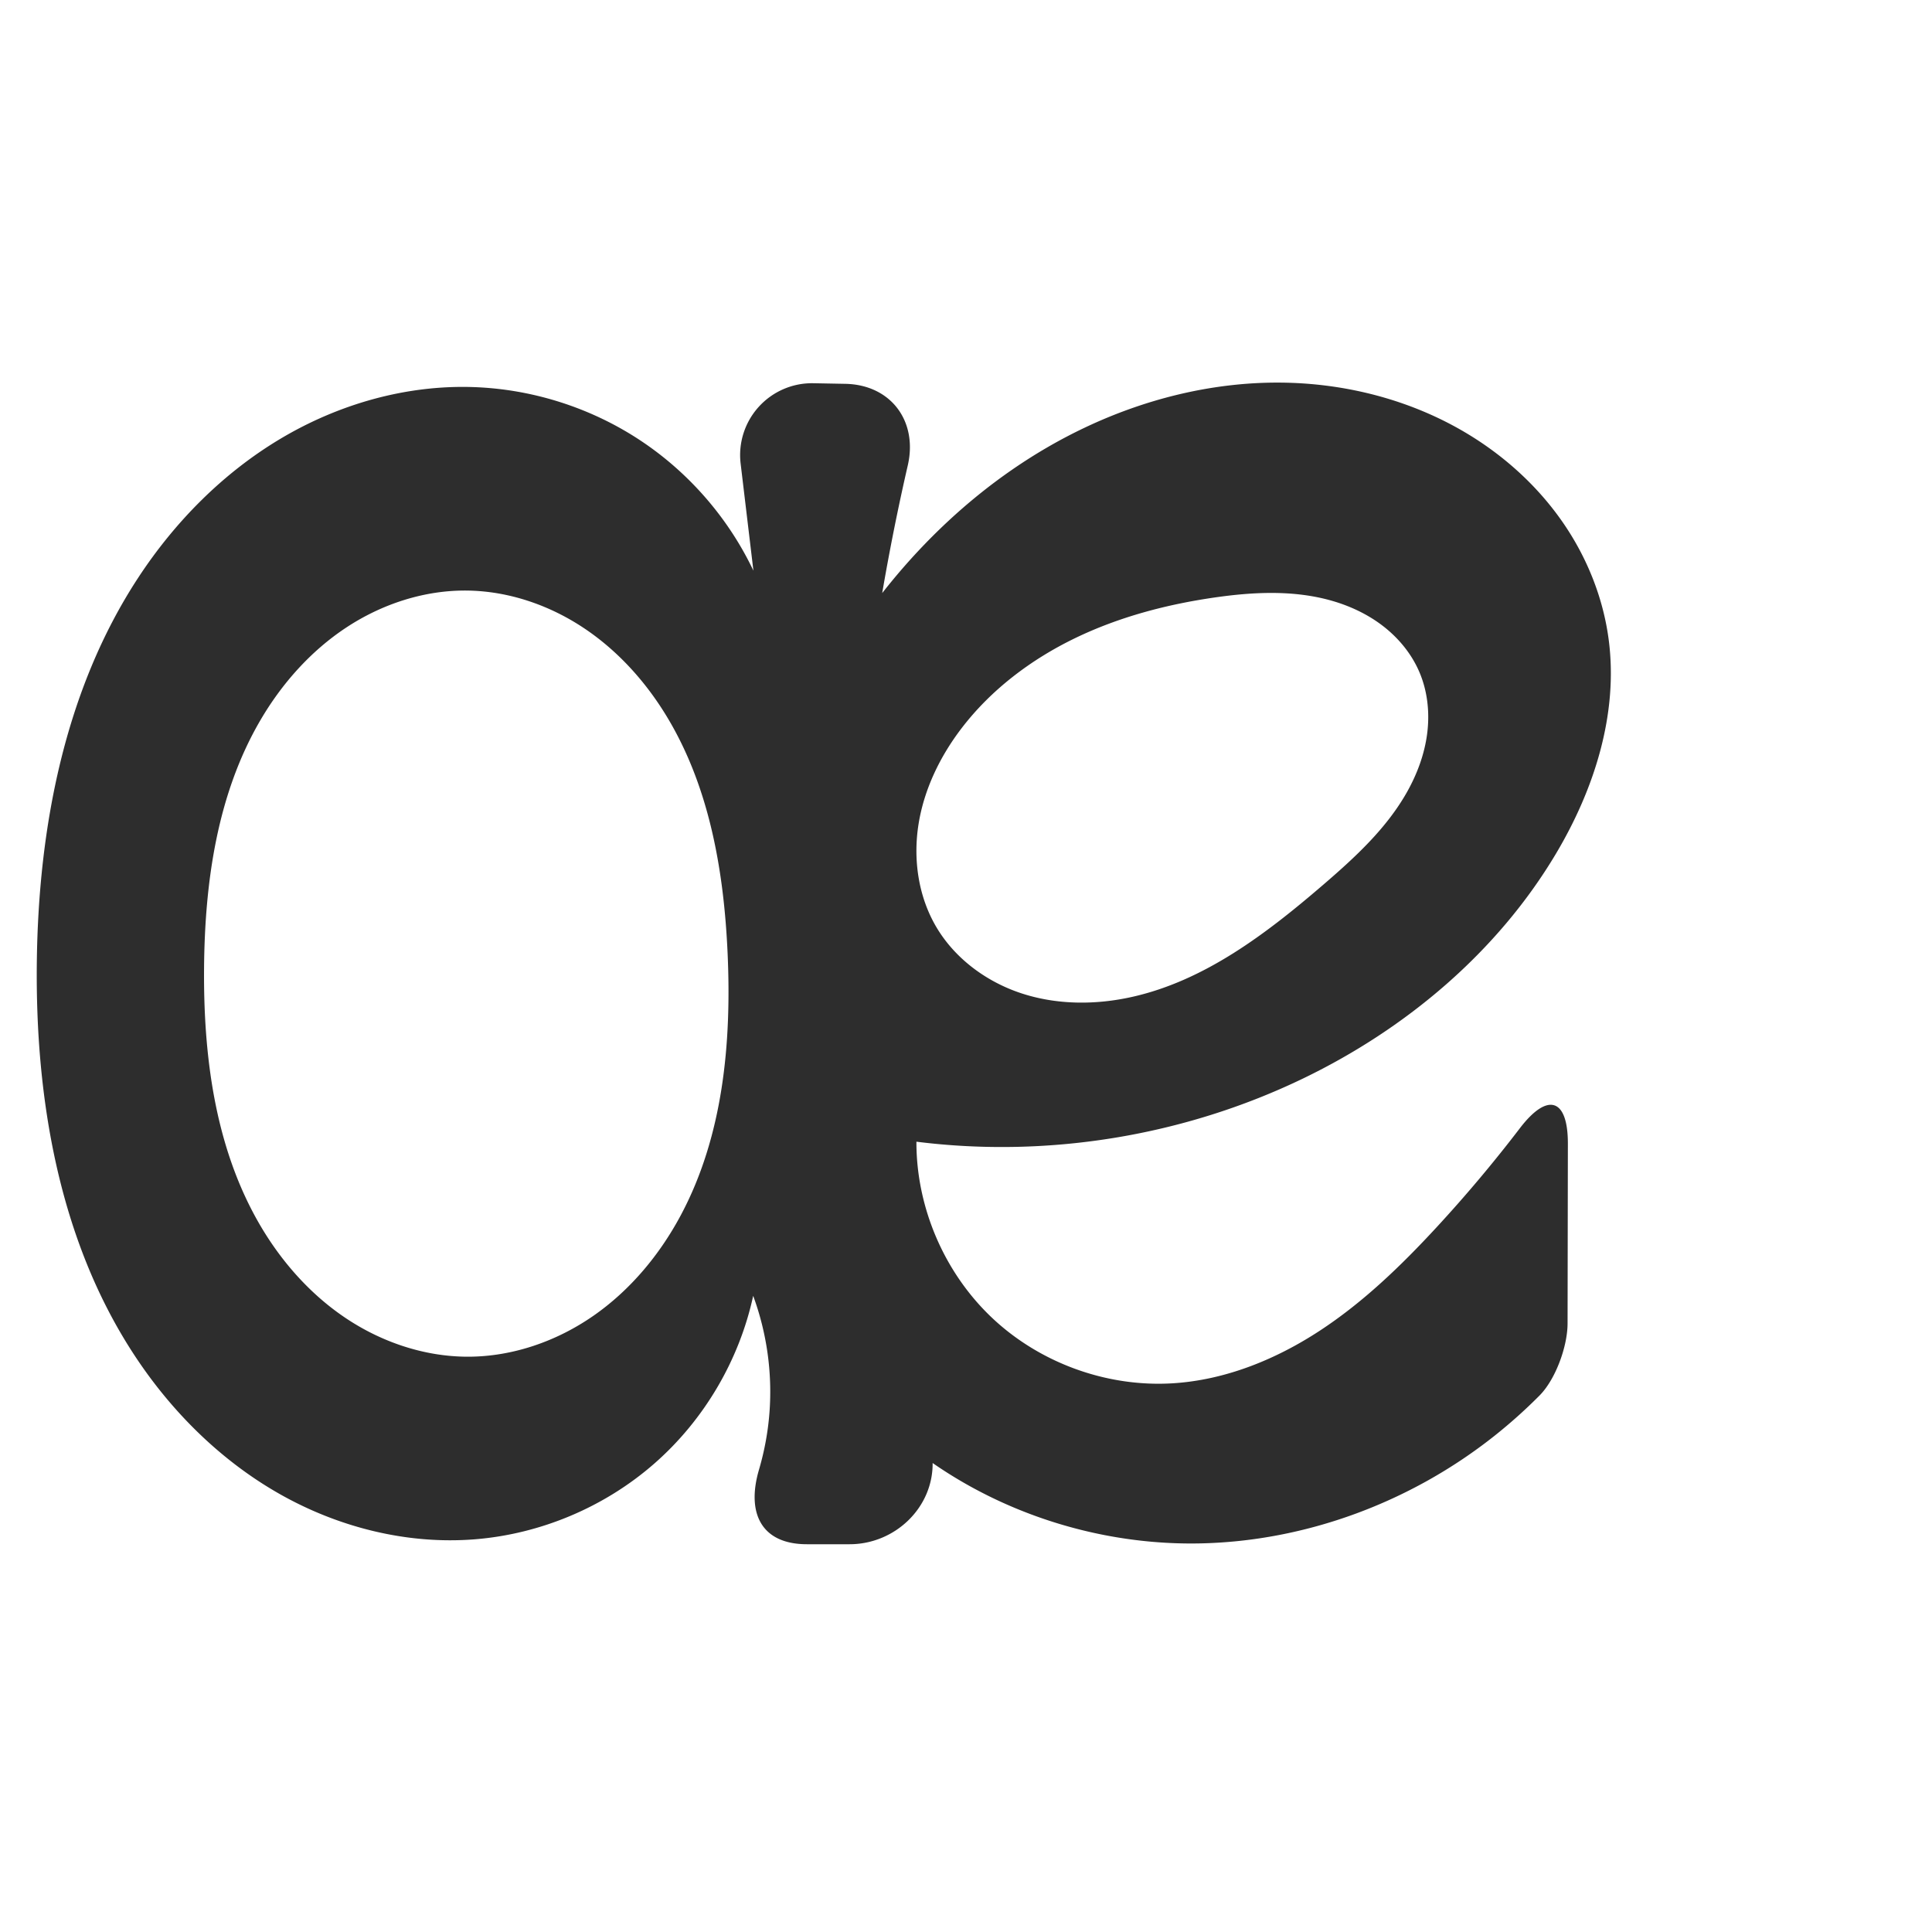 <?xml version="1.0" encoding="UTF-8" standalone="no"?>
<svg
   xmlns:dc="http://purl.org/dc/elements/1.1/"
   xmlns:cc="http://creativecommons.org/ns#"
   xmlns:rdf="http://www.w3.org/1999/02/22-rdf-syntax-ns#"
   xmlns:svg="http://www.w3.org/2000/svg"
   xmlns="http://www.w3.org/2000/svg"
   xmlns:sodipodi="http://sodipodi.sourceforge.net/DTD/sodipodi-0.dtd"
   xmlns:inkscape="http://www.inkscape.org/namespaces/inkscape"
   xml:space="preserve"
   width="1000"
   height="1000"
   version="1.1"
   style="clip-rule:evenodd;fill-rule:evenodd;image-rendering:optimizeQuality;shape-rendering:geometricPrecision;text-rendering:geometricPrecision"
   viewBox="0 0 1000 1000"
   id="svg10"
   sodipodi:docname="ae.svg"
   inkscape:version="1.0.2 (e86c870879, 2021-01-15)"><sodipodi:namedview
   pagecolor="#ffffff"
   bordercolor="#666666"
   borderopacity="1"
   objecttolerance="10"
   gridtolerance="10"
   guidetolerance="10"
   inkscape:pageopacity="0"
   inkscape:pageshadow="2"
   inkscape:window-width="1920"
   inkscape:window-height="1007"
   id="namedview12"
   showgrid="false"
   inkscape:zoom="3.3956354"
   inkscape:cx="692.56327"
   inkscape:cy="679.78501"
   inkscape:window-x="1920"
   inkscape:window-y="0"
   inkscape:window-maximized="1"
   inkscape:current-layer="g889"
   showguides="true"
   inkscape:guide-bbox="true"
   inkscape:document-rotation="0"><sodipodi:guide
   position="0,1000"
   orientation="0,1"
   id="guide16"
   inkscape:label=""
   inkscape:locked="true"
   inkscape:color="rgb(0,0,255)" /><sodipodi:guide
   position="1763.312,2036.169"
   orientation="1000,0"
   id="guide18" /><sodipodi:guide
   position="0,200"
   orientation="0,1"
   id="guide20"
   inkscape:label="base"
   inkscape:locked="true"
   inkscape:color="rgb(0,0,255)" /><inkscape:grid
   type="xygrid"
   id="grid24"
   originx="-473.376"
   originy="-489.692" /><sodipodi:guide
   position="0,0"
   orientation="0,1"
   id="guide34"
   inkscape:label="bottom"
   inkscape:locked="true"
   inkscape:color="rgb(0,0,255)" /><sodipodi:guide
   position="225.051,1693.319"
   orientation="0,1"
   id="guide44"
   inkscape:label=""
   inkscape:locked="false"
   inkscape:color="rgb(0,0,255)" /><sodipodi:guide
   position="0,900"
   orientation="0,1"
   id="guide46"
   inkscape:label=""
   inkscape:locked="true"
   inkscape:color="rgb(0,0,255)" /><sodipodi:guide
   position="844.991,821.914"
   orientation="1,0"
   id="guide841"
   inkscape:label="width" />    <sodipodi:guide
   position="-19.12,799.838"
   orientation="0,-1"
   id="guide851" /><sodipodi:guide
   position="670.272,499.357"
   orientation="0,-1"
   id="guide853" /><sodipodi:guide
   position="207.325,820.947"
   orientation="1,0"
   id="guide855" /></sodipodi:namedview>
 <defs
   id="defs4"><inkscape:path-effect
   effect="fillet_chamfer"
   id="path-effect859"
   is_visible="true"
   lpeversion="1"
   satellites_param="F,0,0,1,0,0,0,1 @ F,0,0,1,0,0,0,1 @ F,0,0,1,0,0,0,1 @ F,0,0,1,0,0,0,1 @ F,0,0,1,0,0,0,1 @ F,0,0,1,0,0,0,1 @ F,0,0,1,0,0,0,1 @ F,0,0,1,0,0,0,1 @ F,0,0,1,0,0,0,1 @ F,0,0,1,0,0,0,1 @ F,0,0,1,0,0,0,1 @ F,0,0,1,0,0,0,1 @ F,0,0,1,0,0,0,1 | F,0,0,1,0,0,0,1 @ F,0,0,1,0,0,0,1 @ F,0,0,1,0,0,0,1 @ F,0,0,1,0,0,0,1 @ F,0,0,1,0,0,0,1 @ F,0,0,1,0,0,0,1 @ F,0,0,1,0,0,0,1 @ F,0,0,1,0,0,0,1 @ F,0,0,1,0,0,0,1 @ F,0,0,1,0,0,0,1 @ F,0,0,1,0,0,0,1 @ F,0,0,1,0,0,0,1 @ F,0,0,1,0,0,0,1 @ F,0,1,1,0,21.476,0,1 @ F,0,0,1,0,42.701,0,1 @ F,0,0,1,0,0,0,1 @ F,0,0,1,0,0,0,1 @ F,0,0,1,0,0,0,1 @ F,0,0,1,0,0,0,1 | F,0,0,1,0,0,0,1 @ F,0,0,1,0,0,0,1 @ F,0,0,1,0,0,0,1 @ F,0,0,1,0,0,0,1 @ F,0,0,1,0,0,0,1 @ F,0,0,1,0,0,0,1 @ F,0,0,1,0,0,0,1 @ F,0,0,1,0,0,0,1 @ F,0,0,1,0,0,0,1 @ F,0,0,1,0,0,0,1 @ F,0,0,1,0,0,0,1 @ F,0,0,1,0,0,0,1 | F,0,0,1,0,0,0,1 @ F,0,0,1,0,0,0,1 @ F,0,0,1,0,0,0,1 @ F,0,0,1,0,0,0,1 @ F,0,0,1,0,0,0,1 @ F,0,0,1,0,0,0,1 @ F,0,0,1,0,0,0,1 @ F,0,0,1,0,0,0,1 @ F,0,0,1,0,0,0,1 @ F,0,0,1,0,0,0,1 @ F,0,0,1,0,42.701,0,1 @ F,0,0,1,0,42.701,0,1 @ F,0,0,1,0,0,0,1 @ F,0,0,1,0,0,0,1 @ F,0,0,1,0,0,0,1 @ F,0,0,1,0,42.701,0,1 @ F,0,0,1,0,42.701,0,1 @ F,0,0,1,0,0,0,1 @ F,0,0,1,0,0,0,1"
   unit="px"
   method="auto"
   mode="F"
   radius="0"
   chamfer_steps="1"
   flexible="false"
   use_knot_distance="true"
   apply_no_radius="true"
   apply_with_radius="true"
   only_selected="true"
   hide_knots="false" /><inkscape:path-effect
   effect="spiro"
   id="path-effect928"
   is_visible="true"
   lpeversion="1" /><inkscape:path-effect
   effect="spiro"
   id="path-effect921"
   is_visible="true"
   lpeversion="1" /><inkscape:path-effect
   effect="spiro"
   id="path-effect917"
   is_visible="true"
   lpeversion="1" /><inkscape:path-effect
   effect="spiro"
   id="path-effect849"
   is_visible="true"
   lpeversion="1" /><inkscape:path-effect
   effect="spiro"
   id="path-effect851"
   is_visible="true"
   lpeversion="1" />
  <style
   type="text/css"
   id="style2">
   <![CDATA[
    .fil0 {fill:#EF7F1A;fill-rule:nonzero}
   ]]>
  </style>
 <inkscape:path-effect
   effect="spiro"
   id="path-effect1214"
   is_visible="true"
   lpeversion="1" /><inkscape:path-effect
   effect="spiro"
   id="path-effect1195"
   is_visible="true"
   lpeversion="1" /><inkscape:path-effect
   effect="spiro"
   id="path-effect992"
   is_visible="true"
   lpeversion="1" /><inkscape:path-effect
   effect="spiro"
   id="path-effect1060"
   is_visible="true"
   lpeversion="1" /><inkscape:path-effect
   effect="spiro"
   id="path-effect1047"
   is_visible="true"
   lpeversion="1" /><inkscape:path-effect
   effect="spiro"
   id="path-effect1085"
   is_visible="true"
   lpeversion="1" /><inkscape:path-effect
   effect="spiro"
   id="path-effect1286"
   is_visible="true"
   lpeversion="1" /><inkscape:path-effect
   effect="spiro"
   id="path-effect862"
   is_visible="true"
   lpeversion="1" /><inkscape:path-effect
   effect="spiro"
   id="path-effect857"
   is_visible="true"
   lpeversion="1" /><inkscape:path-effect
   effect="spiro"
   id="path-effect853"
   is_visible="true"
   lpeversion="1" /><style
   type="text/css"
   id="style2-0">
   <![CDATA[
    .fil0 {fill:#EF7F1A;fill-rule:nonzero}
   ]]>
  </style></defs>
 
<g
   style="clip-rule:evenodd;fill-rule:evenodd;image-rendering:optimizeQuality;shape-rendering:geometricPrecision;text-rendering:geometricPrecision;stroke:none"
   id="g889"><path
     id="path855"
     style="fill:#2d2d2d;fill-rule:nonzero;stroke:none;stroke-width:1.021px;stroke-linecap:butt;stroke-linejoin:miter;stroke-opacity:1"
     inkscape:path-effect="#path-effect862;#path-effect859"
     inkscape:original-d="m 497.68549,376.97162 c 28.24665,-40.30505 82.07885,-64.62896 131.19817,-67.73756 37.46673,-2.37115 91.25678,4.02495 105.7893,38.63975 15.62087,37.20711 -17.27742,86.62296 -49.98406,110.25886 -54.40594,39.31721 -153.29814,69.36528 -200.23855,21.38146 -24.10066,-24.63638 -6.54444,-74.3191 13.23514,-102.54251 z m -23.34777,213.96654 c 65.75323,-6.31039 140.52529,-1.18783 200.35314,-32.81771 47.3606,-25.03868 100.63907,-66.45416 130.77858,-116.43781 19.56105,-32.44024 33.89688,-73.04732 27.22149,-110.33596 -7.53417,-42.08573 -34.43419,-85.75486 -72.01756,-106.13776 -58.39162,-31.66801 -137.11511,-27.34749 -199.24174,-3.83736 -53.17494,20.1226 -96.49973,70.09396 -125.63518,115.36137 -38.66396,60.07172 -58.22622,132.96923 -55.72307,203.13894 2.32178,65.08545 20.6784,136.90155 64.98007,184.25836 43.71784,46.73271 112.21004,73.06987 175.89221,74.73777 54.05151,1.41567 106.58589,-26.8295 152.40794,-55.53334 14.9427,-9.3604 25.02625,-17.55732 37.98216,-36.81667 l 0.2706,-157.21699 c -4.31846,27.42018 -40.50908,61.9204 -68.03886,85.94576 -39.85225,34.77922 -84.03126,86.61394 -136.59953,80.75106 C 546.57809,709.2626 502.42943,641.06718 474.33772,590.93816 Z M 105.62462,500.73174 C 106.15543,421.47098 162.35868,306.22495 241.61929,305.67175 318.7636,305.13332 374.6888,416.53547 376.61994,493.65749 378.69068,576.35441 324.84801,701.28495 242.1305,702.22454 161.00949,703.146 105.08133,581.85616 105.62462,500.73174 Z M 244.58435,200.33998 C 121.92152,221.6168 18.99253,373.55043 19.0591,498.04488 c 0.06685,125.00846 102.40814,286.05193 226.77596,298.69171 63.45963,6.44955 144.01093,-126.01328 144.01093,-126.01328 0,0 10.35408,40.0079 8.4425,60.17092 -2.27346,23.98001 -9.14863,53.30917 -23.30995,68.39978 h 107.45207 c -16.58842,-28.14136 -1.04144,-74.0645 -4.81367,-110.85969 -6.59675,-64.34621 -27.92881,-126.93701 -31.0942,-191.54299 -3.37151,-68.81297 3.21125,-138.08208 13.01661,-206.27626 4.43334,-30.83299 5.37401,-66.84753 20.63018,-91.14463 l -101.88251,-1.90882 c 48.32288,57.85852 11.67667,97.81562 11.67667,97.81562 0,0 -88.33541,-104.93197 -145.37934,-95.03726 z"
     d="m 497.685,376.972 c 15.328,-20.057 36.047,-35.667 58.772,-46.659 22.725,-10.992 47.439,-17.491 72.426,-21.079 20.026,-2.875 40.755,-3.871 60.219,1.646 9.732,2.759 19.054,7.154 27.028,13.378 7.974,6.224 14.571,14.312 18.543,23.616 4.252,9.961 5.407,21.116 4.023,31.857 -1.384,10.742 -5.244,21.083 -10.589,30.503 -10.689,18.841 -26.993,33.777 -43.419,47.898 -29.203,25.106 -61.054,49.398 -98.629,57.842 -18.787,4.222 -38.739,4.22 -57.053,-1.727 -18.314,-5.948 -34.856,-18.1 -44.557,-34.733 -9.211,-15.793 -11.898,-34.963 -9.002,-53.015 2.896,-18.052 11.136,-35.002 22.237,-49.528 z m -23.348,213.967 c 68.079,8.571 138.566,-2.974 200.353,-32.818 53.315,-25.751 100.527,-65.541 130.779,-116.438 19.719,-33.176 32.165,-72.061 27.221,-110.336 -2.831,-21.922 -11.328,-43.008 -23.928,-61.168 -12.601,-18.161 -29.248,-33.41 -48.089,-44.97 -29.511,-18.106 -64.288,-27.073 -98.911,-27.175 -34.623,-0.102 -69.051,8.494 -100.331,23.337 -52.068,24.708 -95.129,66.464 -125.635,115.361 -37.678,60.393 -56.774,131.964 -55.723,203.139 0.983,66.542 20.532,134.729 64.98,184.258 43.885,48.901 110.199,76.015 175.892,74.738 55.025,-1.069 109.268,-21.359 152.408,-55.533 8.233,-6.522 16.077,-13.534 23.479,-20.986 8.357,-8.412 14.519,-25.446 14.54,-37.307 l 0.16,-93.04 c 0.041,-23.583 -10.523,-26.764 -24.846,-8.033 -13.57,17.747 -27.963,34.865 -43.119,51.278 -18.401,19.926 -38.082,38.94 -60.801,53.755 -22.719,14.815 -48.727,25.333 -75.799,26.996 -33.985,2.088 -68.622,-10.452 -93.395,-33.81 -24.773,-23.359 -39.324,-57.2 -39.235,-91.249 z m -368.713,-90.206 c 0.389,-44.157 6.788,-89.56 29.019,-127.714 11.116,-19.077 26.149,-36.041 44.577,-48.202 18.429,-12.161 40.32,-19.372 62.398,-19.144 21.323,0.22 42.34,7.366 60.136,19.115 17.796,11.749 32.434,27.975 43.463,46.226 22.057,36.503 29.508,80.037 31.402,122.644 2.059,46.325 -2.38,94.374 -24.209,135.286 -10.914,20.456 -26.146,38.79 -45.171,52.041 -19.026,13.251 -41.924,21.254 -65.109,21.24 -22.618,-0.014 -44.963,-7.651 -63.696,-20.326 -18.733,-12.675 -33.925,-30.24 -45.059,-49.929 C 111.108,592.593 105.226,545.967 105.625,500.732 Z M 244.584,200.34 c -34.719,-1.079 -69.442,8.911 -99.286,26.683 -29.845,17.772 -54.878,43.132 -73.894,72.2 -38.031,58.136 -51.524,129.356 -52.346,198.822 -0.834,70.496 11.427,143.273 49.848,202.385 19.211,29.556 44.841,55.196 75.468,72.648 30.627,17.452 66.322,26.481 101.46,23.658 34.06,-2.736 67.125,-16.696 92.839,-39.197 25.715,-22.501 43.94,-53.421 51.172,-86.816 7.05,19.151 9.95,39.819 8.443,60.171 -0.747,10.087 -2.583,20.089 -5.434,29.793 -6.625,22.544 1.242,38.607 24.826,38.607 h 22.05 c 23.583,0 43.566,-19.121 42.986,-42.693 -0.561,-22.788 -2.262,-45.548 -5.098,-68.166 -8.051,-64.202 -25.206,-127.107 -31.094,-191.543 -6.289,-68.828 0.408,-138.322 13.017,-206.276 3.088,-16.64 6.529,-33.215 10.321,-49.709 5.284,-22.982 -8.805,-41.794 -32.385,-42.236 l -16.495,-0.309 a 37.198,37.198 132.133 0 0 -37.632,41.6 l 6.615,55.415 c -13.077,-27.498 -33.85,-51.285 -59.336,-67.946 -25.486,-16.661 -55.61,-26.145 -86.043,-27.091 z"
     sodipodi:nodetypes="aaaaaacsaaaasasaaccaacaaaaaaaacaccsssccca" /></g></svg>

